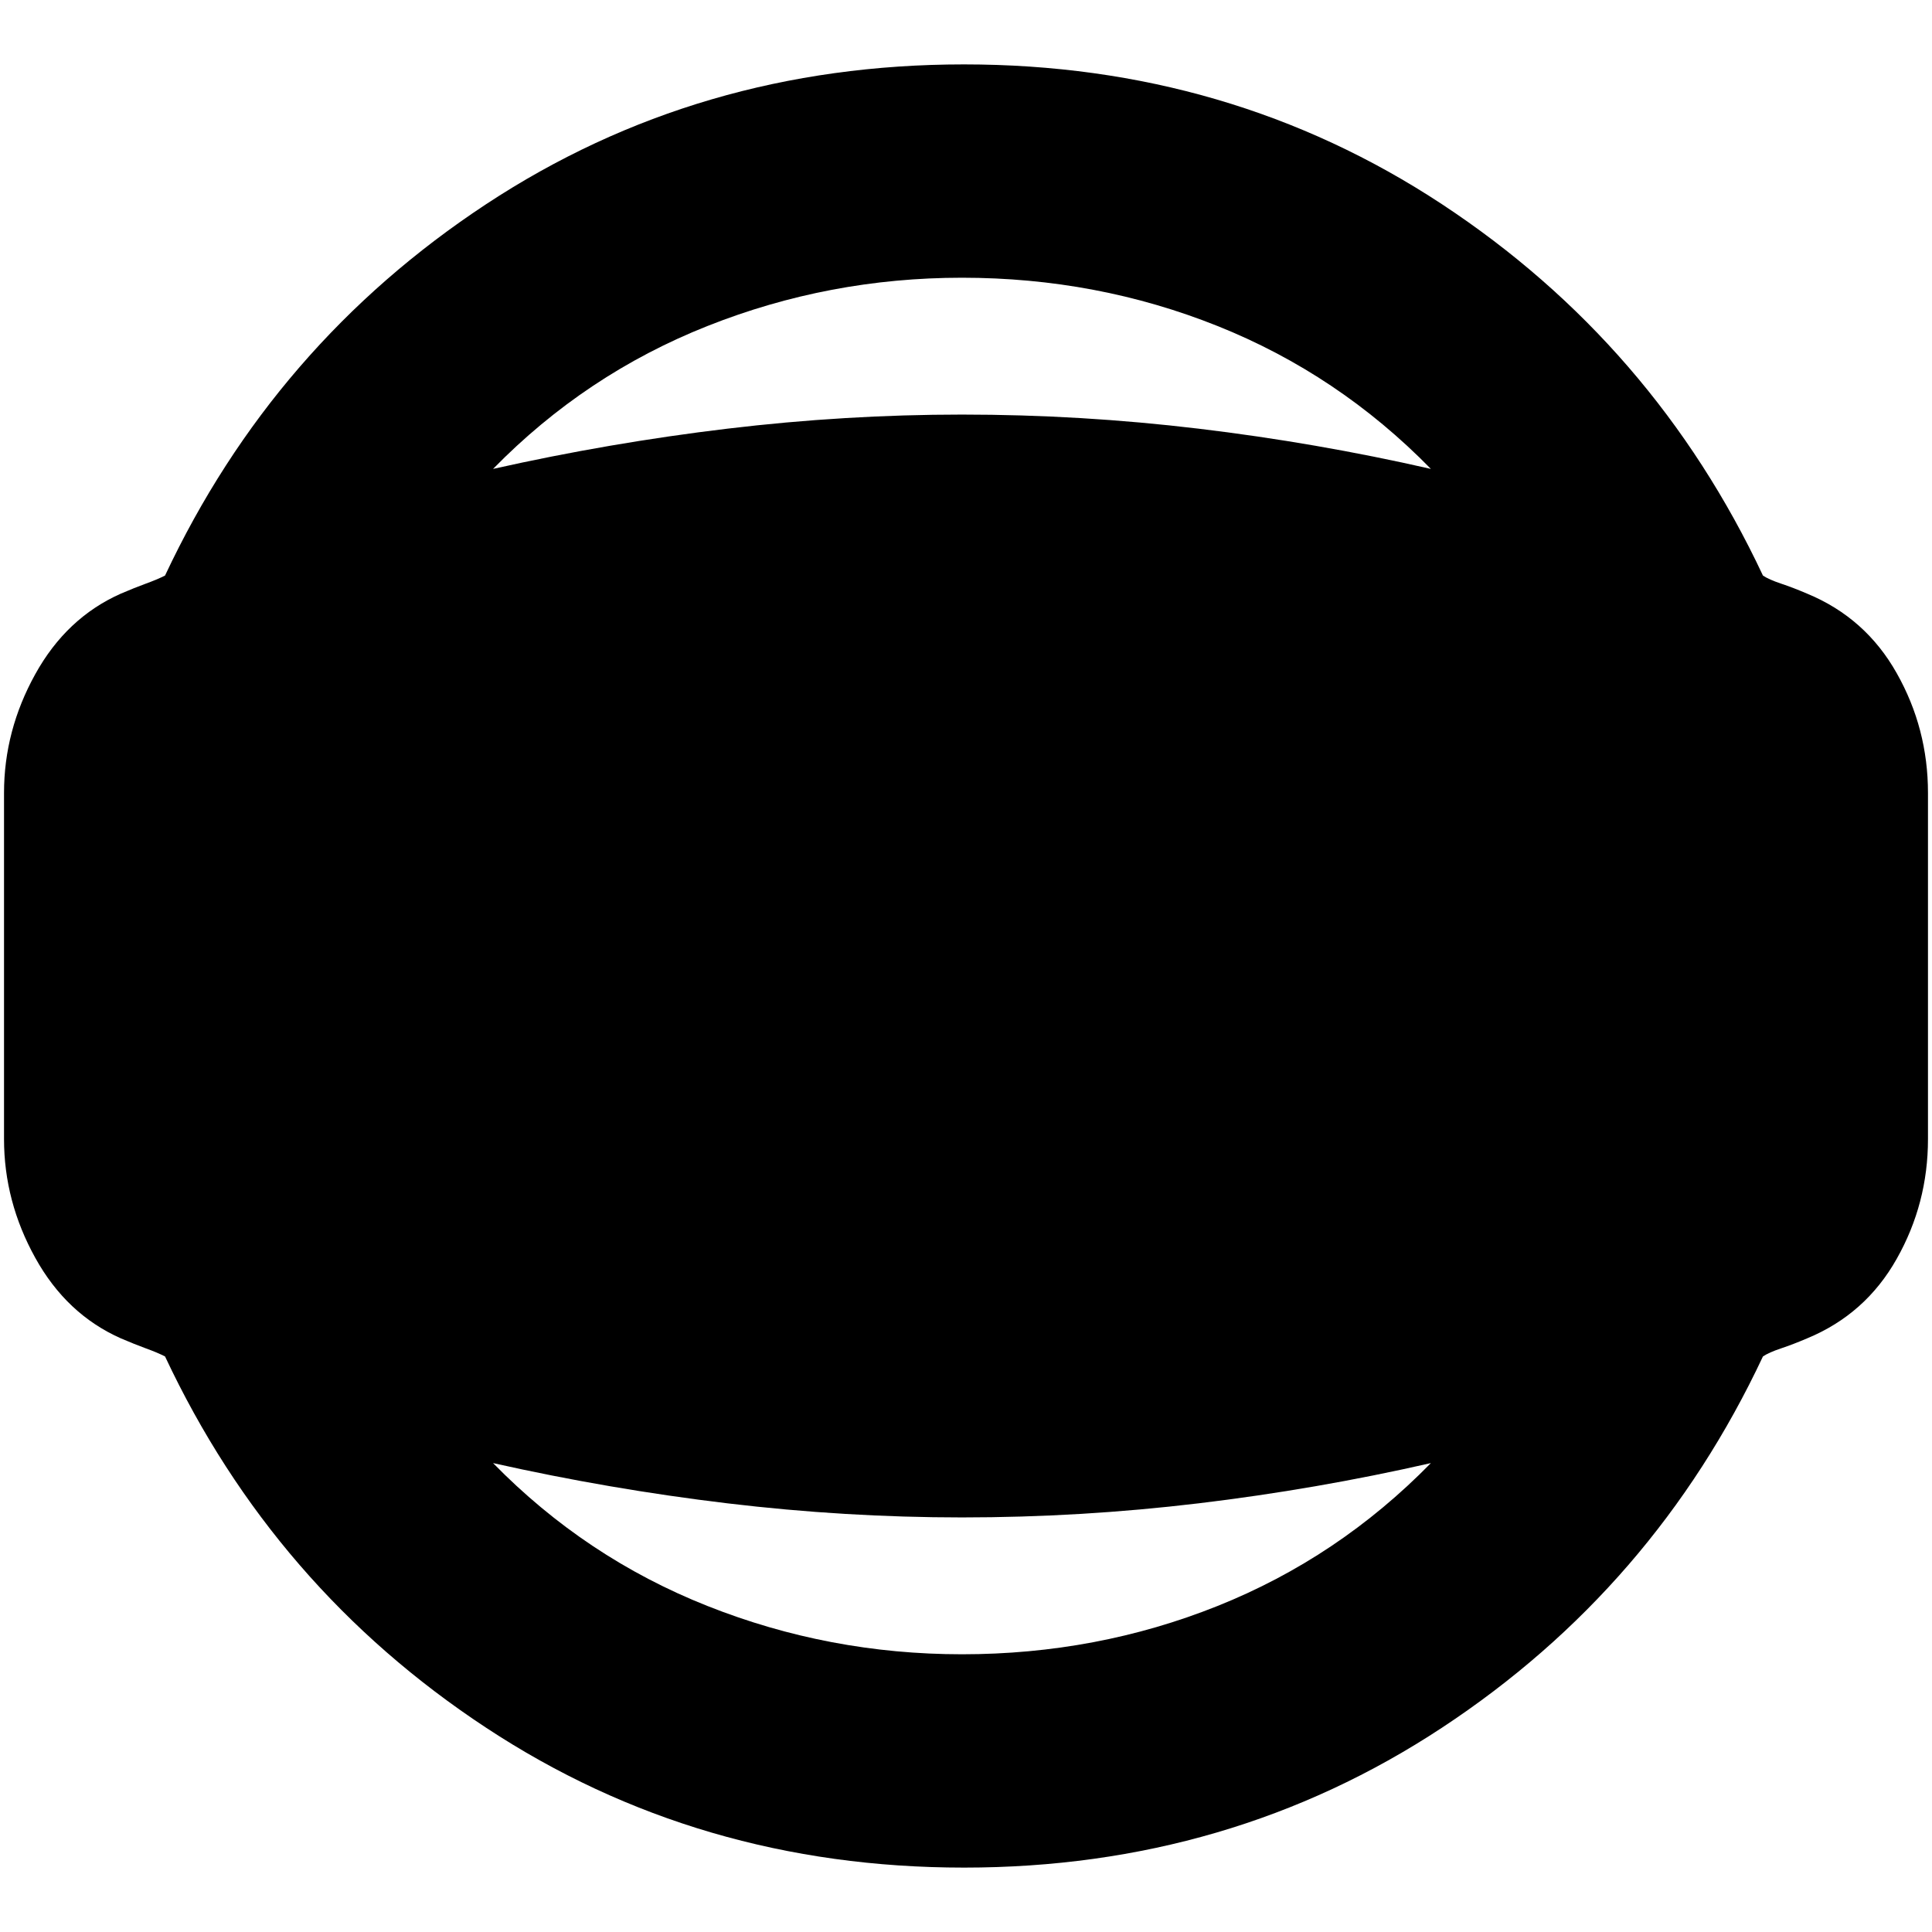 <svg xmlns="http://www.w3.org/2000/svg" height="24" width="24"><path d="M11.975 23.2q-3.3 0-5.937-1.738Q3.4 19.725 2.05 16.85q-.1-.05-.238-.1-.137-.05-.312-.125-.675-.3-1.062-1-.388-.7-.388-1.475v-4.3q0-.775.388-1.475.387-.7 1.062-1 .175-.075.312-.125.138-.05.238-.1Q3.4 4.275 6.038 2.537 8.675.8 11.975.8q3.3 0 5.938 1.737Q20.55 4.275 21.9 7.15q.075.05.225.1.15.05.325.125.725.3 1.112.988.388.687.388 1.487v4.3q0 .8-.388 1.487-.387.688-1.112.988-.175.075-.325.125-.15.05-.225.1-1.35 2.875-3.987 4.612-2.638 1.738-5.938 1.738Zm-.025-2.65q1.675 0 3.175-.6 1.5-.6 2.65-1.775-1.425.325-2.887.5-1.463.175-2.938.175-1.45 0-2.913-.175-1.462-.175-2.912-.5 1.15 1.175 2.663 1.775 1.512.6 3.162.6Zm0-17.1q-1.65 0-3.162.6-1.513.6-2.663 1.775 1.45-.325 2.912-.5Q10.5 5.15 11.95 5.15q1.475 0 2.938.175 1.462.175 2.887.5-1.15-1.175-2.65-1.775-1.5-.6-3.175-.6Z"/></svg>
